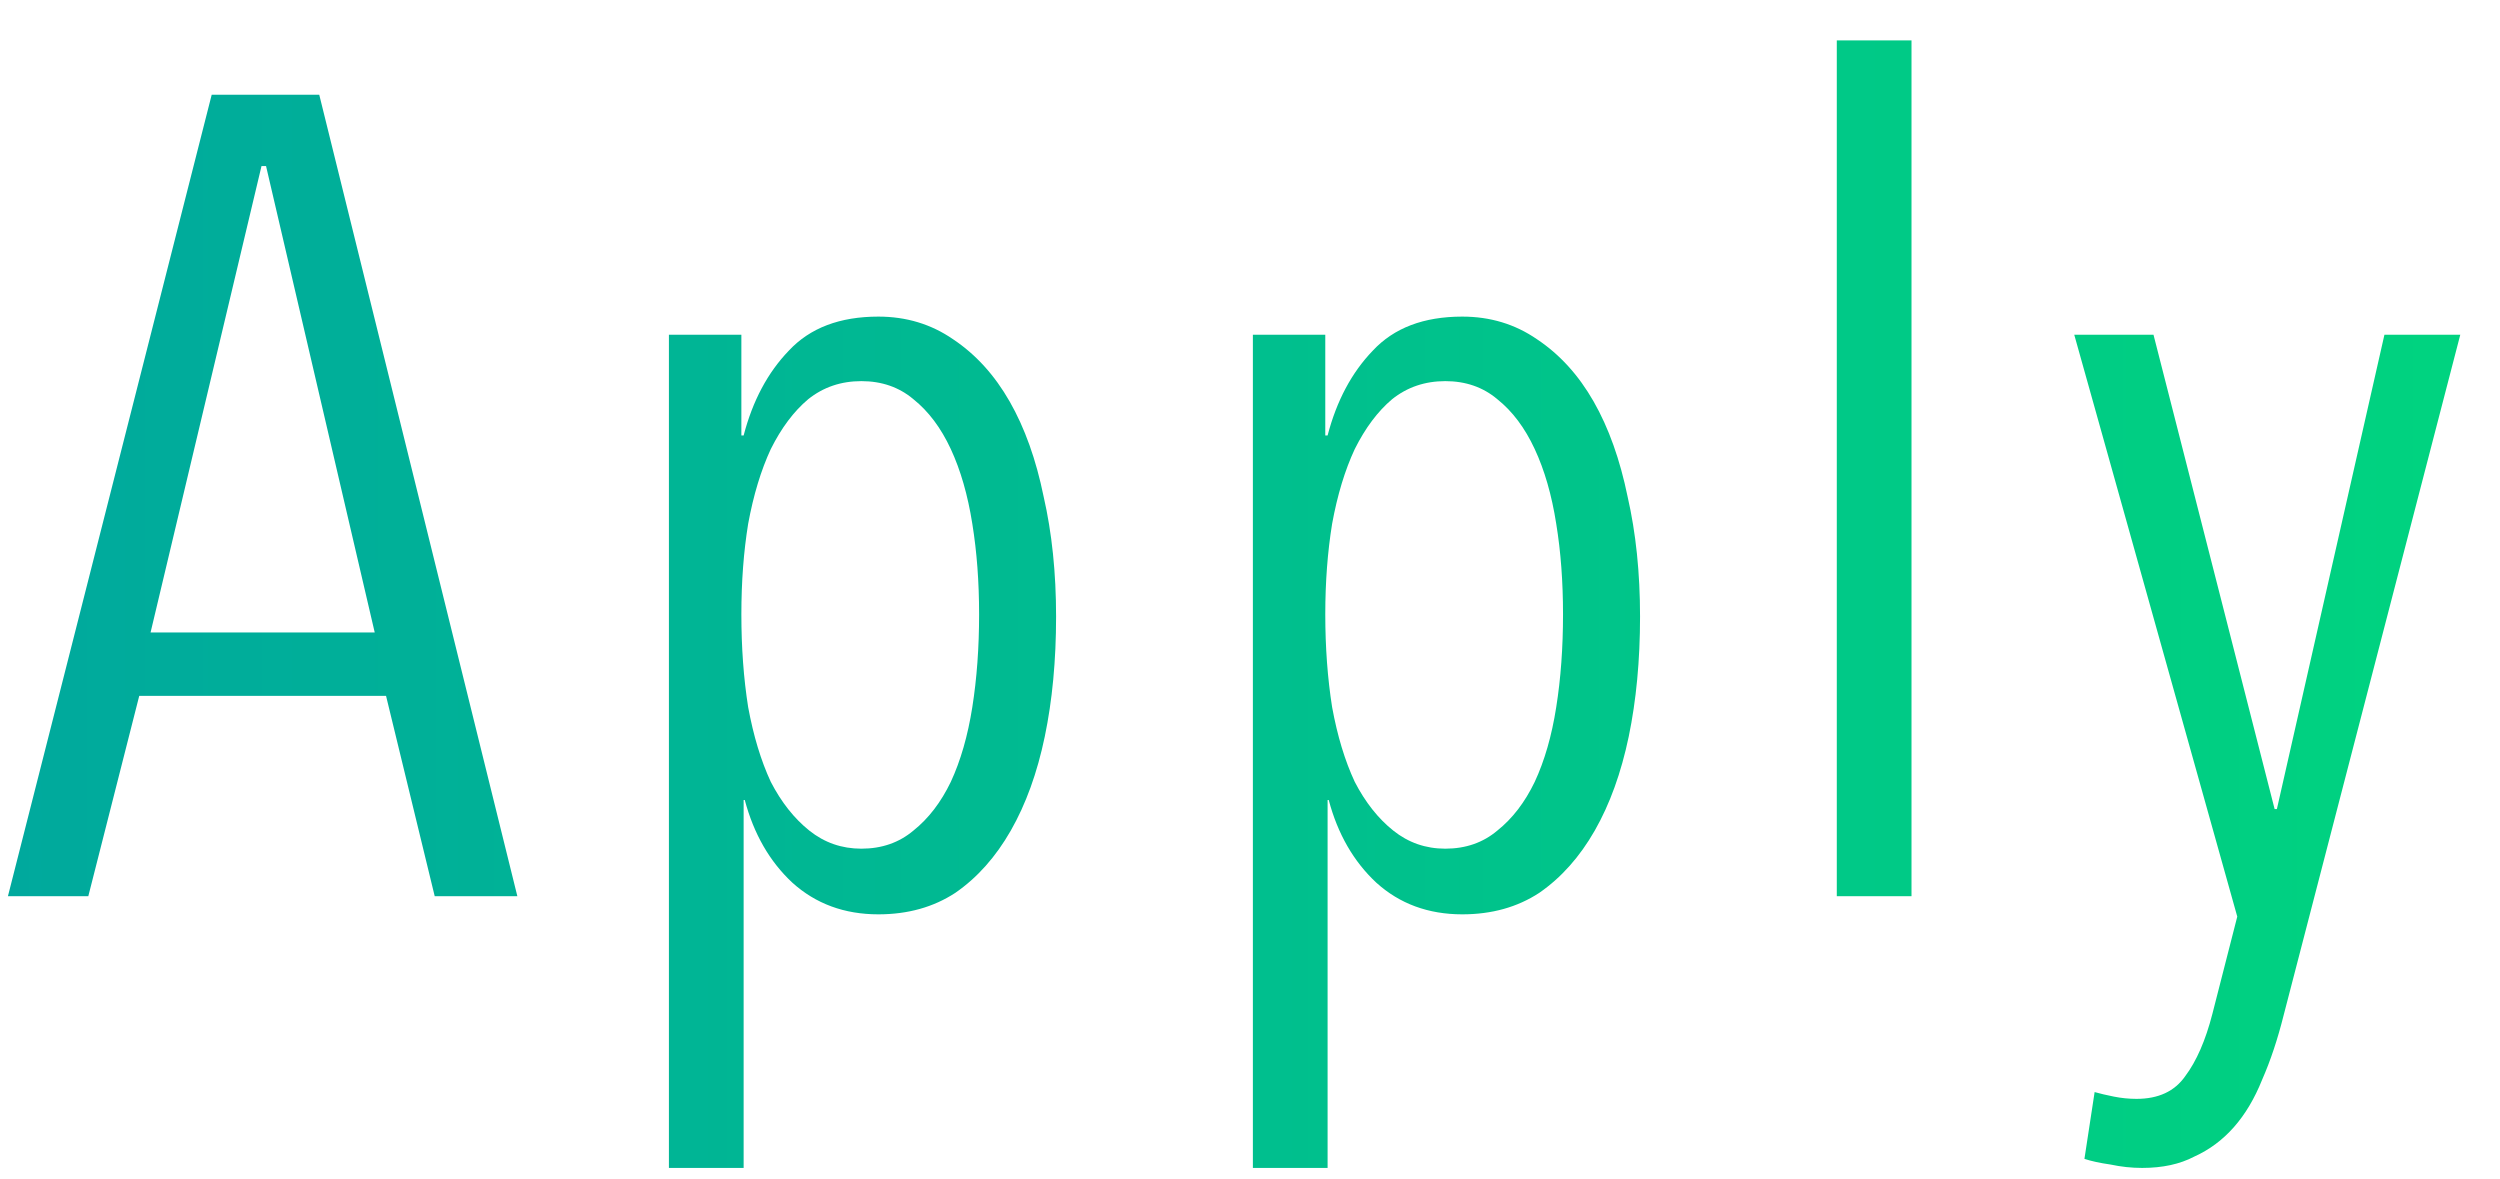 <svg width="53" height="25" viewBox="0 0 53 25" fill="none" xmlns="http://www.w3.org/2000/svg">
<path d="M9.216 19L8.184 14.752H2.952L1.872 19H0.168L4.488 2.008H6.768L10.968 19H9.216ZM5.64 3.52H5.544L3.192 13.408H7.944L5.64 3.52ZM22.389 13.072C22.389 14 22.309 14.848 22.149 15.616C21.989 16.384 21.749 17.048 21.429 17.608C21.109 18.168 20.717 18.608 20.253 18.928C19.789 19.232 19.245 19.384 18.621 19.384C17.901 19.384 17.293 19.16 16.797 18.712C16.317 18.264 15.981 17.68 15.789 16.96H15.765V24.76H14.181V7.096H15.717V9.232H15.765C15.957 8.496 16.277 7.896 16.725 7.432C17.173 6.952 17.805 6.712 18.621 6.712C19.213 6.712 19.741 6.872 20.205 7.192C20.685 7.512 21.085 7.952 21.405 8.512C21.725 9.072 21.965 9.744 22.125 10.528C22.301 11.296 22.389 12.144 22.389 13.072ZM20.757 13.024C20.757 12.336 20.709 11.696 20.613 11.104C20.517 10.496 20.365 9.968 20.157 9.52C19.949 9.072 19.685 8.72 19.365 8.464C19.061 8.208 18.693 8.08 18.261 8.08C17.829 8.08 17.453 8.208 17.133 8.464C16.829 8.72 16.565 9.072 16.341 9.52C16.133 9.968 15.973 10.496 15.861 11.104C15.765 11.696 15.717 12.336 15.717 13.024C15.717 13.728 15.765 14.384 15.861 14.992C15.973 15.6 16.133 16.128 16.341 16.576C16.565 17.008 16.837 17.352 17.157 17.608C17.477 17.864 17.845 17.992 18.261 17.992C18.693 17.992 19.061 17.864 19.365 17.608C19.685 17.352 19.949 17.008 20.157 16.576C20.365 16.128 20.517 15.6 20.613 14.992C20.709 14.384 20.757 13.728 20.757 13.024ZM34.769 13.072C34.769 14 34.688 14.848 34.529 15.616C34.368 16.384 34.129 17.048 33.809 17.608C33.489 18.168 33.096 18.608 32.633 18.928C32.169 19.232 31.625 19.384 31 19.384C30.28 19.384 29.672 19.16 29.177 18.712C28.697 18.264 28.36 17.68 28.169 16.96H28.145V24.76H26.561V7.096H28.096V9.232H28.145C28.337 8.496 28.657 7.896 29.105 7.432C29.552 6.952 30.184 6.712 31 6.712C31.593 6.712 32.12 6.872 32.584 7.192C33.065 7.512 33.465 7.952 33.785 8.512C34.105 9.072 34.344 9.744 34.505 10.528C34.681 11.296 34.769 12.144 34.769 13.072ZM33.136 13.024C33.136 12.336 33.089 11.696 32.992 11.104C32.897 10.496 32.745 9.968 32.536 9.52C32.328 9.072 32.065 8.72 31.744 8.464C31.441 8.208 31.073 8.08 30.64 8.08C30.209 8.08 29.832 8.208 29.512 8.464C29.209 8.72 28.945 9.072 28.721 9.52C28.512 9.968 28.352 10.496 28.241 11.104C28.145 11.696 28.096 12.336 28.096 13.024C28.096 13.728 28.145 14.384 28.241 14.992C28.352 15.6 28.512 16.128 28.721 16.576C28.945 17.008 29.216 17.352 29.537 17.608C29.857 17.864 30.224 17.992 30.64 17.992C31.073 17.992 31.441 17.864 31.744 17.608C32.065 17.352 32.328 17.008 32.536 16.576C32.745 16.128 32.897 15.6 32.992 14.992C33.089 14.384 33.136 13.728 33.136 13.024ZM38.94 19V0.856H40.524V19H38.94ZM48.414 21.52C48.286 22.032 48.134 22.488 47.958 22.888C47.798 23.288 47.598 23.624 47.358 23.896C47.118 24.168 46.838 24.376 46.518 24.52C46.214 24.68 45.846 24.76 45.414 24.76C45.19 24.76 44.966 24.736 44.742 24.688C44.518 24.656 44.334 24.616 44.19 24.568L44.406 23.152C44.518 23.184 44.654 23.216 44.814 23.248C44.974 23.28 45.134 23.296 45.294 23.296C45.758 23.296 46.102 23.136 46.326 22.816C46.566 22.496 46.758 22.056 46.902 21.496L47.43 19.432L43.974 7.096H45.654L48.222 17.152H48.27L50.55 7.096H52.158L48.414 21.52Z" fill="url(#paint0_linear)"/>
<defs>
<linearGradient id="paint0_linear" x1="0.002" y1="11.491" x2="53.006" y2="11.491" gradientUnits="userSpaceOnUse">
<stop stop-color="#00A99D"/>
<stop offset="9.65257e-08" stop-color="#00A99D"/>
<stop offset="1" stop-color="#00D47F"/>
<stop offset="1" stop-color="#00D47F"/>
</linearGradient>
</defs>
</svg>
